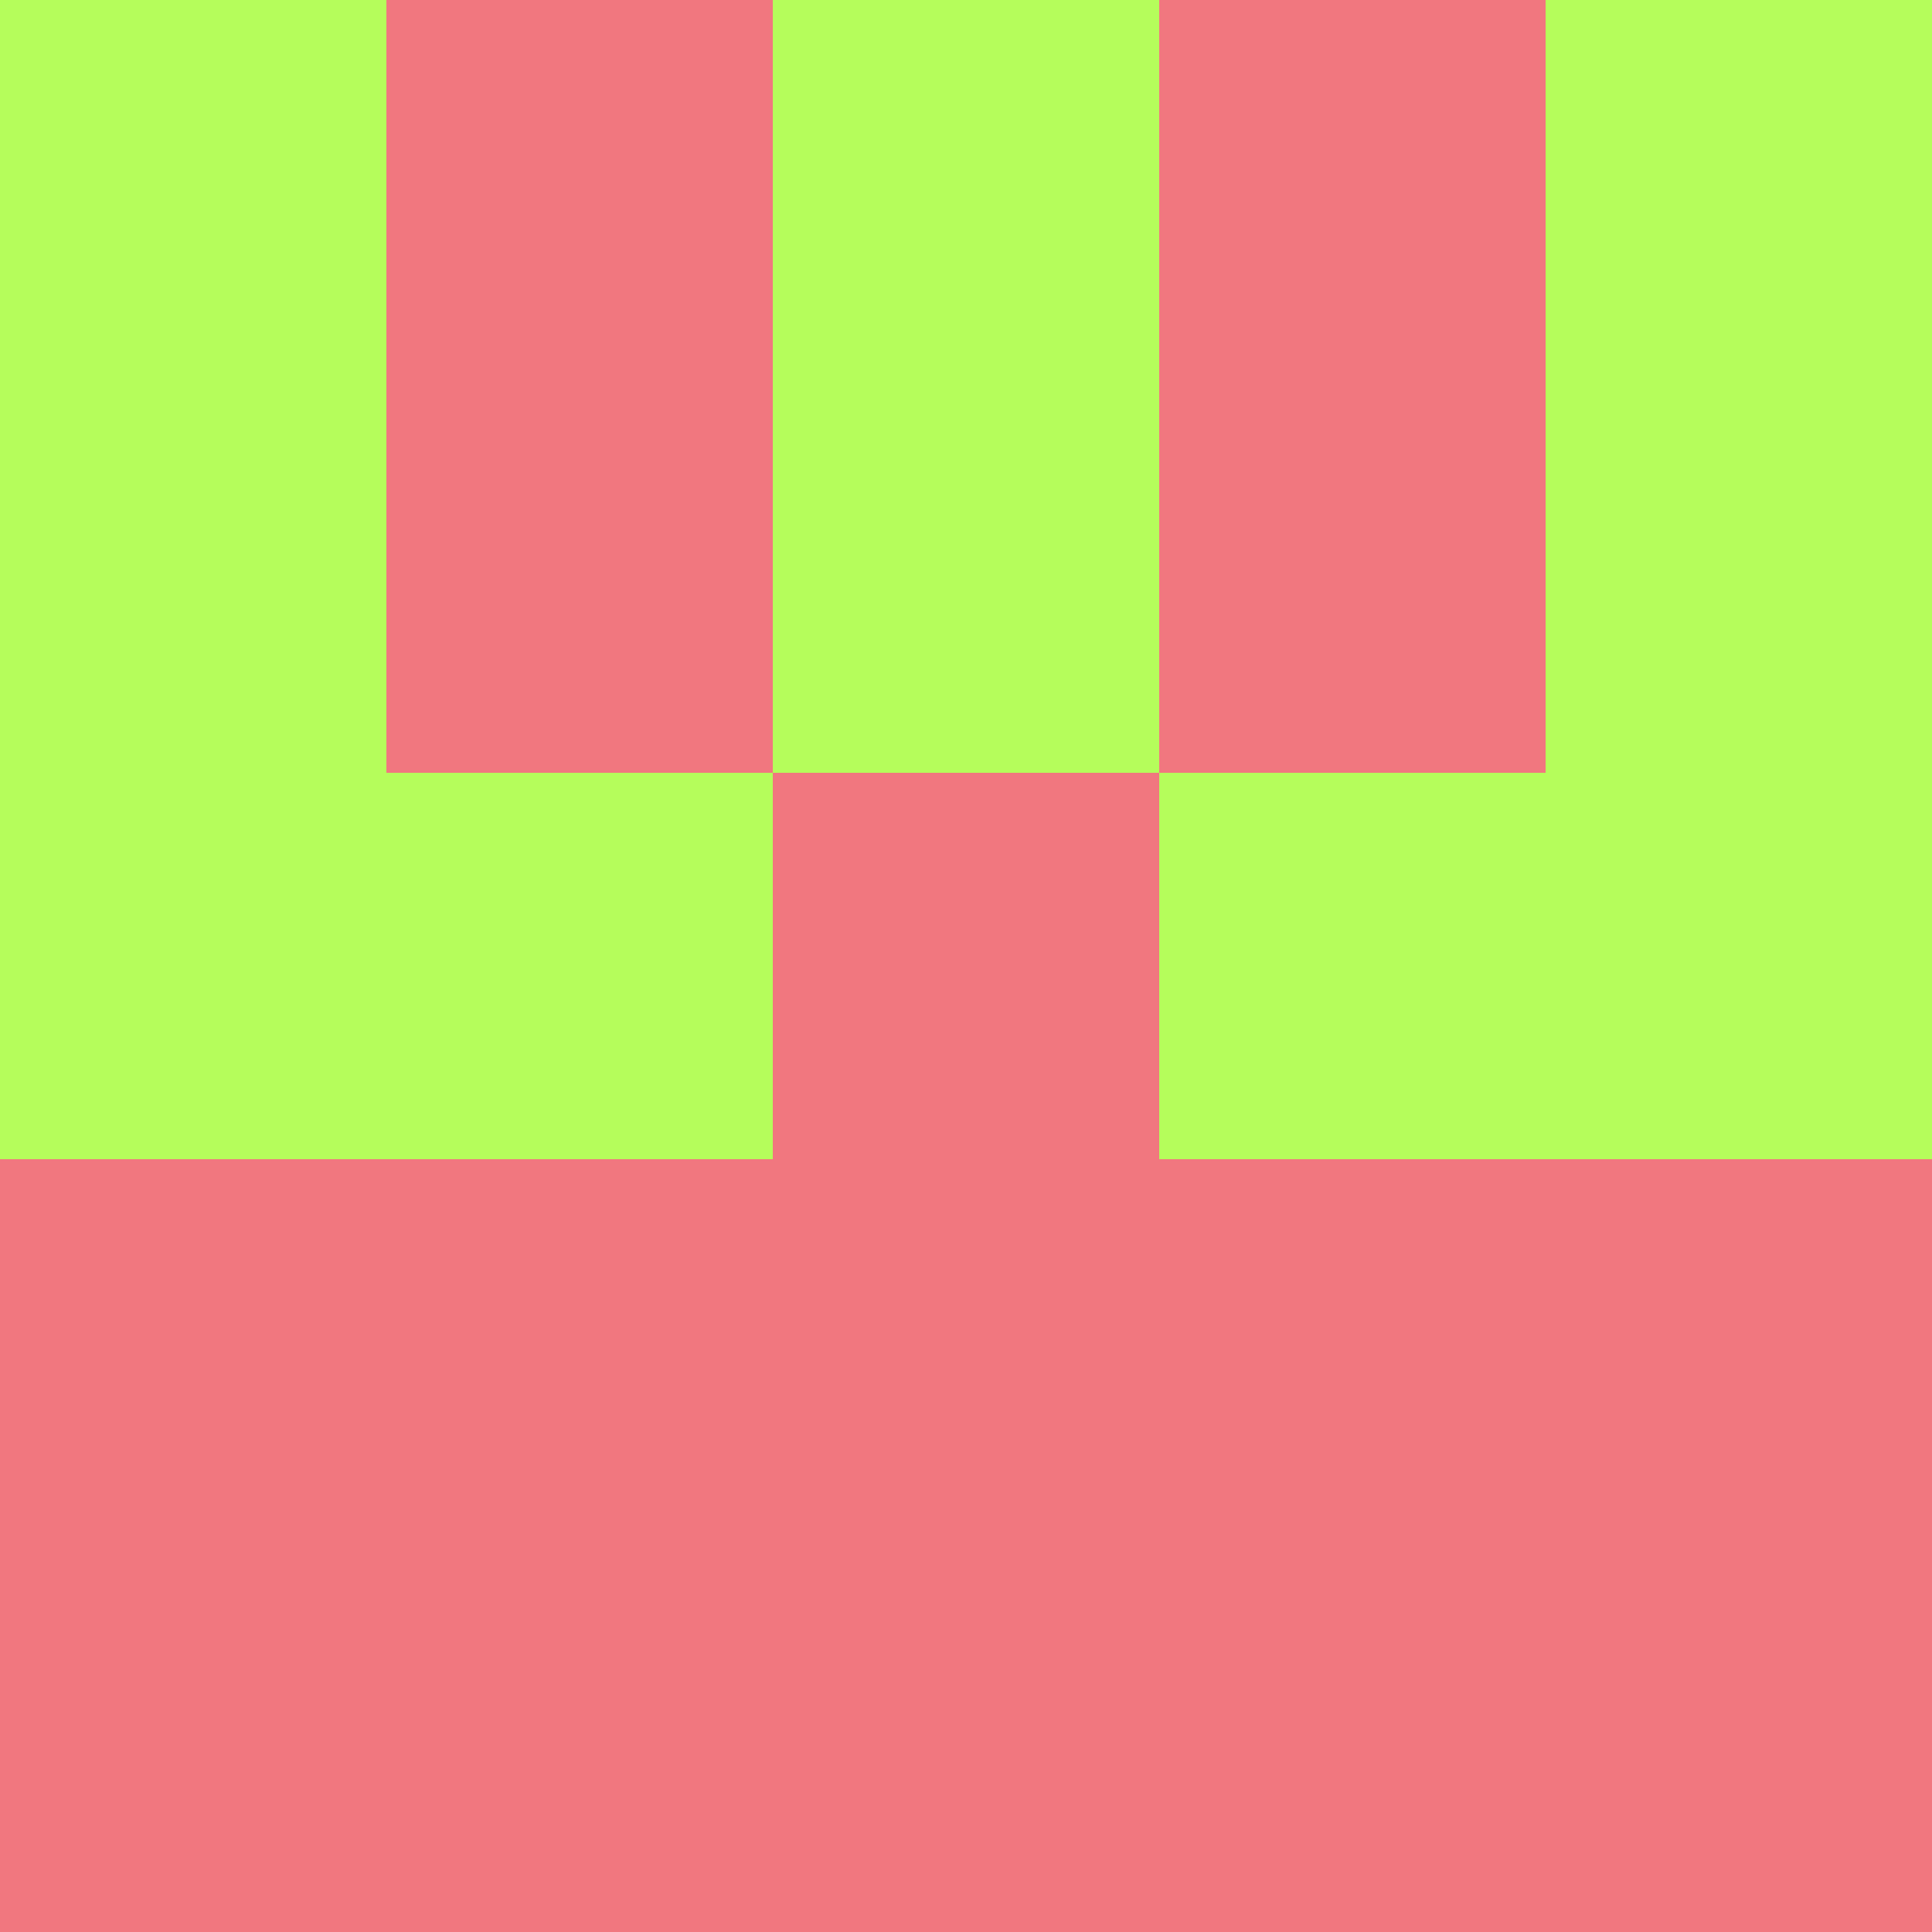 <?xml version="1.0" encoding="utf-8"?>
<!DOCTYPE svg PUBLIC "-//W3C//DTD SVG 20010904//EN"
"http://www.w3.org/TR/2001/REC-SVG-20010904/DTD/svg10.dtd">
<svg viewBox="0 0 5 5" height="100" width="100" xml:lang="fr"
     xmlns="http://www.w3.org/2000/svg"
     xmlns:xlink="http://www.w3.org/1999/xlink">
                        <rect x="0" y="0" height="1" width="1" fill="#B5FD5B"/>
                    <rect x="4" y="0" height="1" width="1" fill="#B5FD5B"/>
                    <rect x="1" y="0" height="1" width="1" fill="#F1777F"/>
                    <rect x="3" y="0" height="1" width="1" fill="#F1777F"/>
                    <rect x="2" y="0" height="1" width="1" fill="#B5FD5B"/>
                                <rect x="0" y="1" height="1" width="1" fill="#B5FD5B"/>
                    <rect x="4" y="1" height="1" width="1" fill="#B5FD5B"/>
                    <rect x="1" y="1" height="1" width="1" fill="#F1777F"/>
                    <rect x="3" y="1" height="1" width="1" fill="#F1777F"/>
                    <rect x="2" y="1" height="1" width="1" fill="#B5FD5B"/>
                                <rect x="0" y="2" height="1" width="1" fill="#B5FD5B"/>
                    <rect x="4" y="2" height="1" width="1" fill="#B5FD5B"/>
                    <rect x="1" y="2" height="1" width="1" fill="#B5FD5B"/>
                    <rect x="3" y="2" height="1" width="1" fill="#B5FD5B"/>
                    <rect x="2" y="2" height="1" width="1" fill="#F1777F"/>
                                <rect x="0" y="3" height="1" width="1" fill="#F1777F"/>
                    <rect x="4" y="3" height="1" width="1" fill="#F1777F"/>
                    <rect x="1" y="3" height="1" width="1" fill="#F1777F"/>
                    <rect x="3" y="3" height="1" width="1" fill="#F1777F"/>
                    <rect x="2" y="3" height="1" width="1" fill="#F1777F"/>
                                <rect x="0" y="4" height="1" width="1" fill="#F1777F"/>
                    <rect x="4" y="4" height="1" width="1" fill="#F1777F"/>
                    <rect x="1" y="4" height="1" width="1" fill="#F1777F"/>
                    <rect x="3" y="4" height="1" width="1" fill="#F1777F"/>
                    <rect x="2" y="4" height="1" width="1" fill="#F1777F"/>
            </svg>